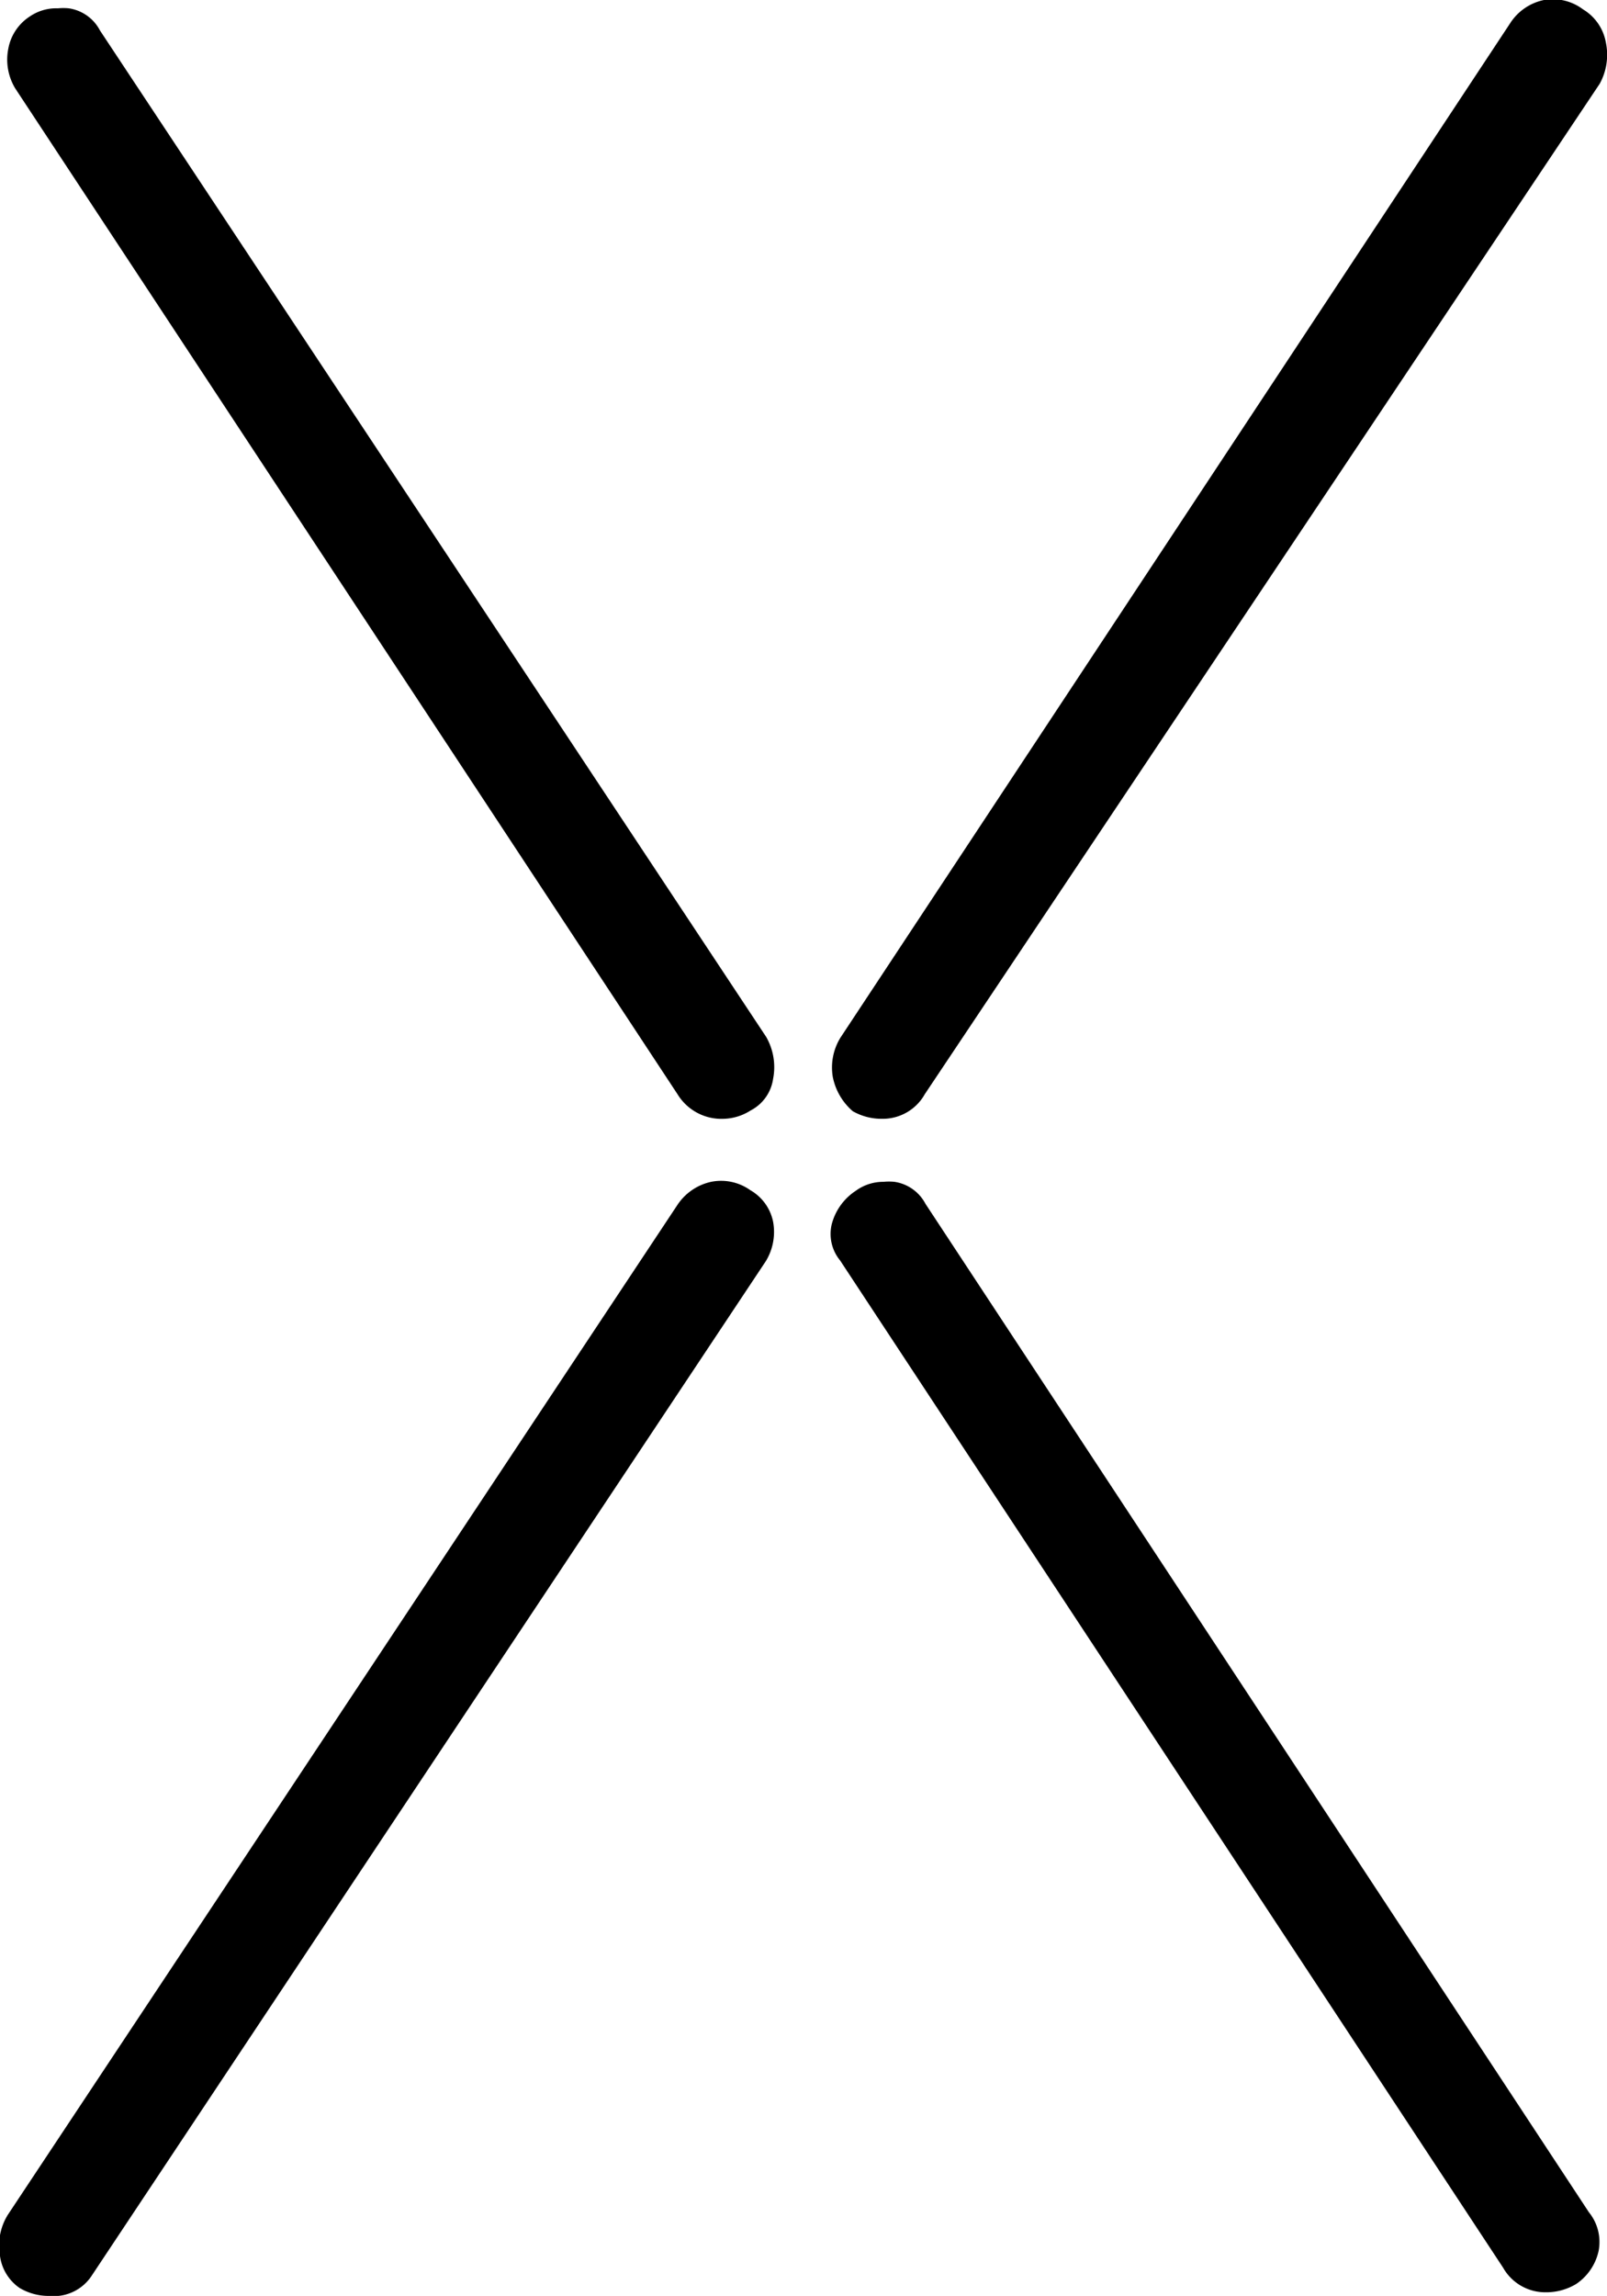 <svg xmlns="http://www.w3.org/2000/svg" width="44.38" height="63.39" viewBox="0 0 44.38 63.39">
  <g id="Calque_2" data-name="Calque 2">
    <g id="Calque_1_-_copie" data-name="Calque 1 - copie">
      <g>
        <path d="M43.72.26A1.39,1.39,0,0,0,42.64,0a1.46,1.46,0,0,0-.94.65l-18.49,28A1.57,1.57,0,0,0,23,29.74a1.68,1.68,0,0,0,.55.94,1.6,1.6,0,0,0,.81.21,1.33,1.33,0,0,0,1.18-.68L44.18,2.31a1.66,1.66,0,0,0,.17-1.13A1.34,1.34,0,0,0,43.72.26Z"/>
        <path d="M43.88,61.08,25.56,33.24a1.16,1.16,0,0,0-.86-.61,1.53,1.53,0,0,0-.3,0,1.29,1.29,0,0,0-.77.25,1.58,1.58,0,0,0-.66.92,1.15,1.15,0,0,0,.23,1L41.51,62.61a1.34,1.34,0,0,0,1.18.68,1.6,1.6,0,0,0,.84-.23,1.48,1.48,0,0,0,.62-.92A1.3,1.3,0,0,0,43.88,61.08Z"/>
        <path d="M21.35,33.73a1.3,1.3,0,0,0-.63-.87,1.39,1.39,0,0,0-1.08-.23,1.5,1.5,0,0,0-.94.65L.21,61.16A1.62,1.62,0,0,0,0,62.29a1.28,1.28,0,0,0,.54.88,1.57,1.57,0,0,0,.82.22,1.25,1.25,0,0,0,1.18-.57l18.61-28A1.55,1.55,0,0,0,21.35,33.73Z"/>
        <path d="M.23,1.34a1.54,1.54,0,0,0,.19,1.1L18.71,30.21a1.42,1.42,0,0,0,1.28.68,1.45,1.45,0,0,0,.74-.23,1.17,1.17,0,0,0,.62-.87,1.68,1.68,0,0,0-.19-1.16L2.76.84A1.16,1.16,0,0,0,1.9.23a1.53,1.53,0,0,0-.3,0A1.29,1.29,0,0,0,.83.45,1.35,1.35,0,0,0,.23,1.34Z"/>
      </g>
    </g>
  </g>
</svg>
